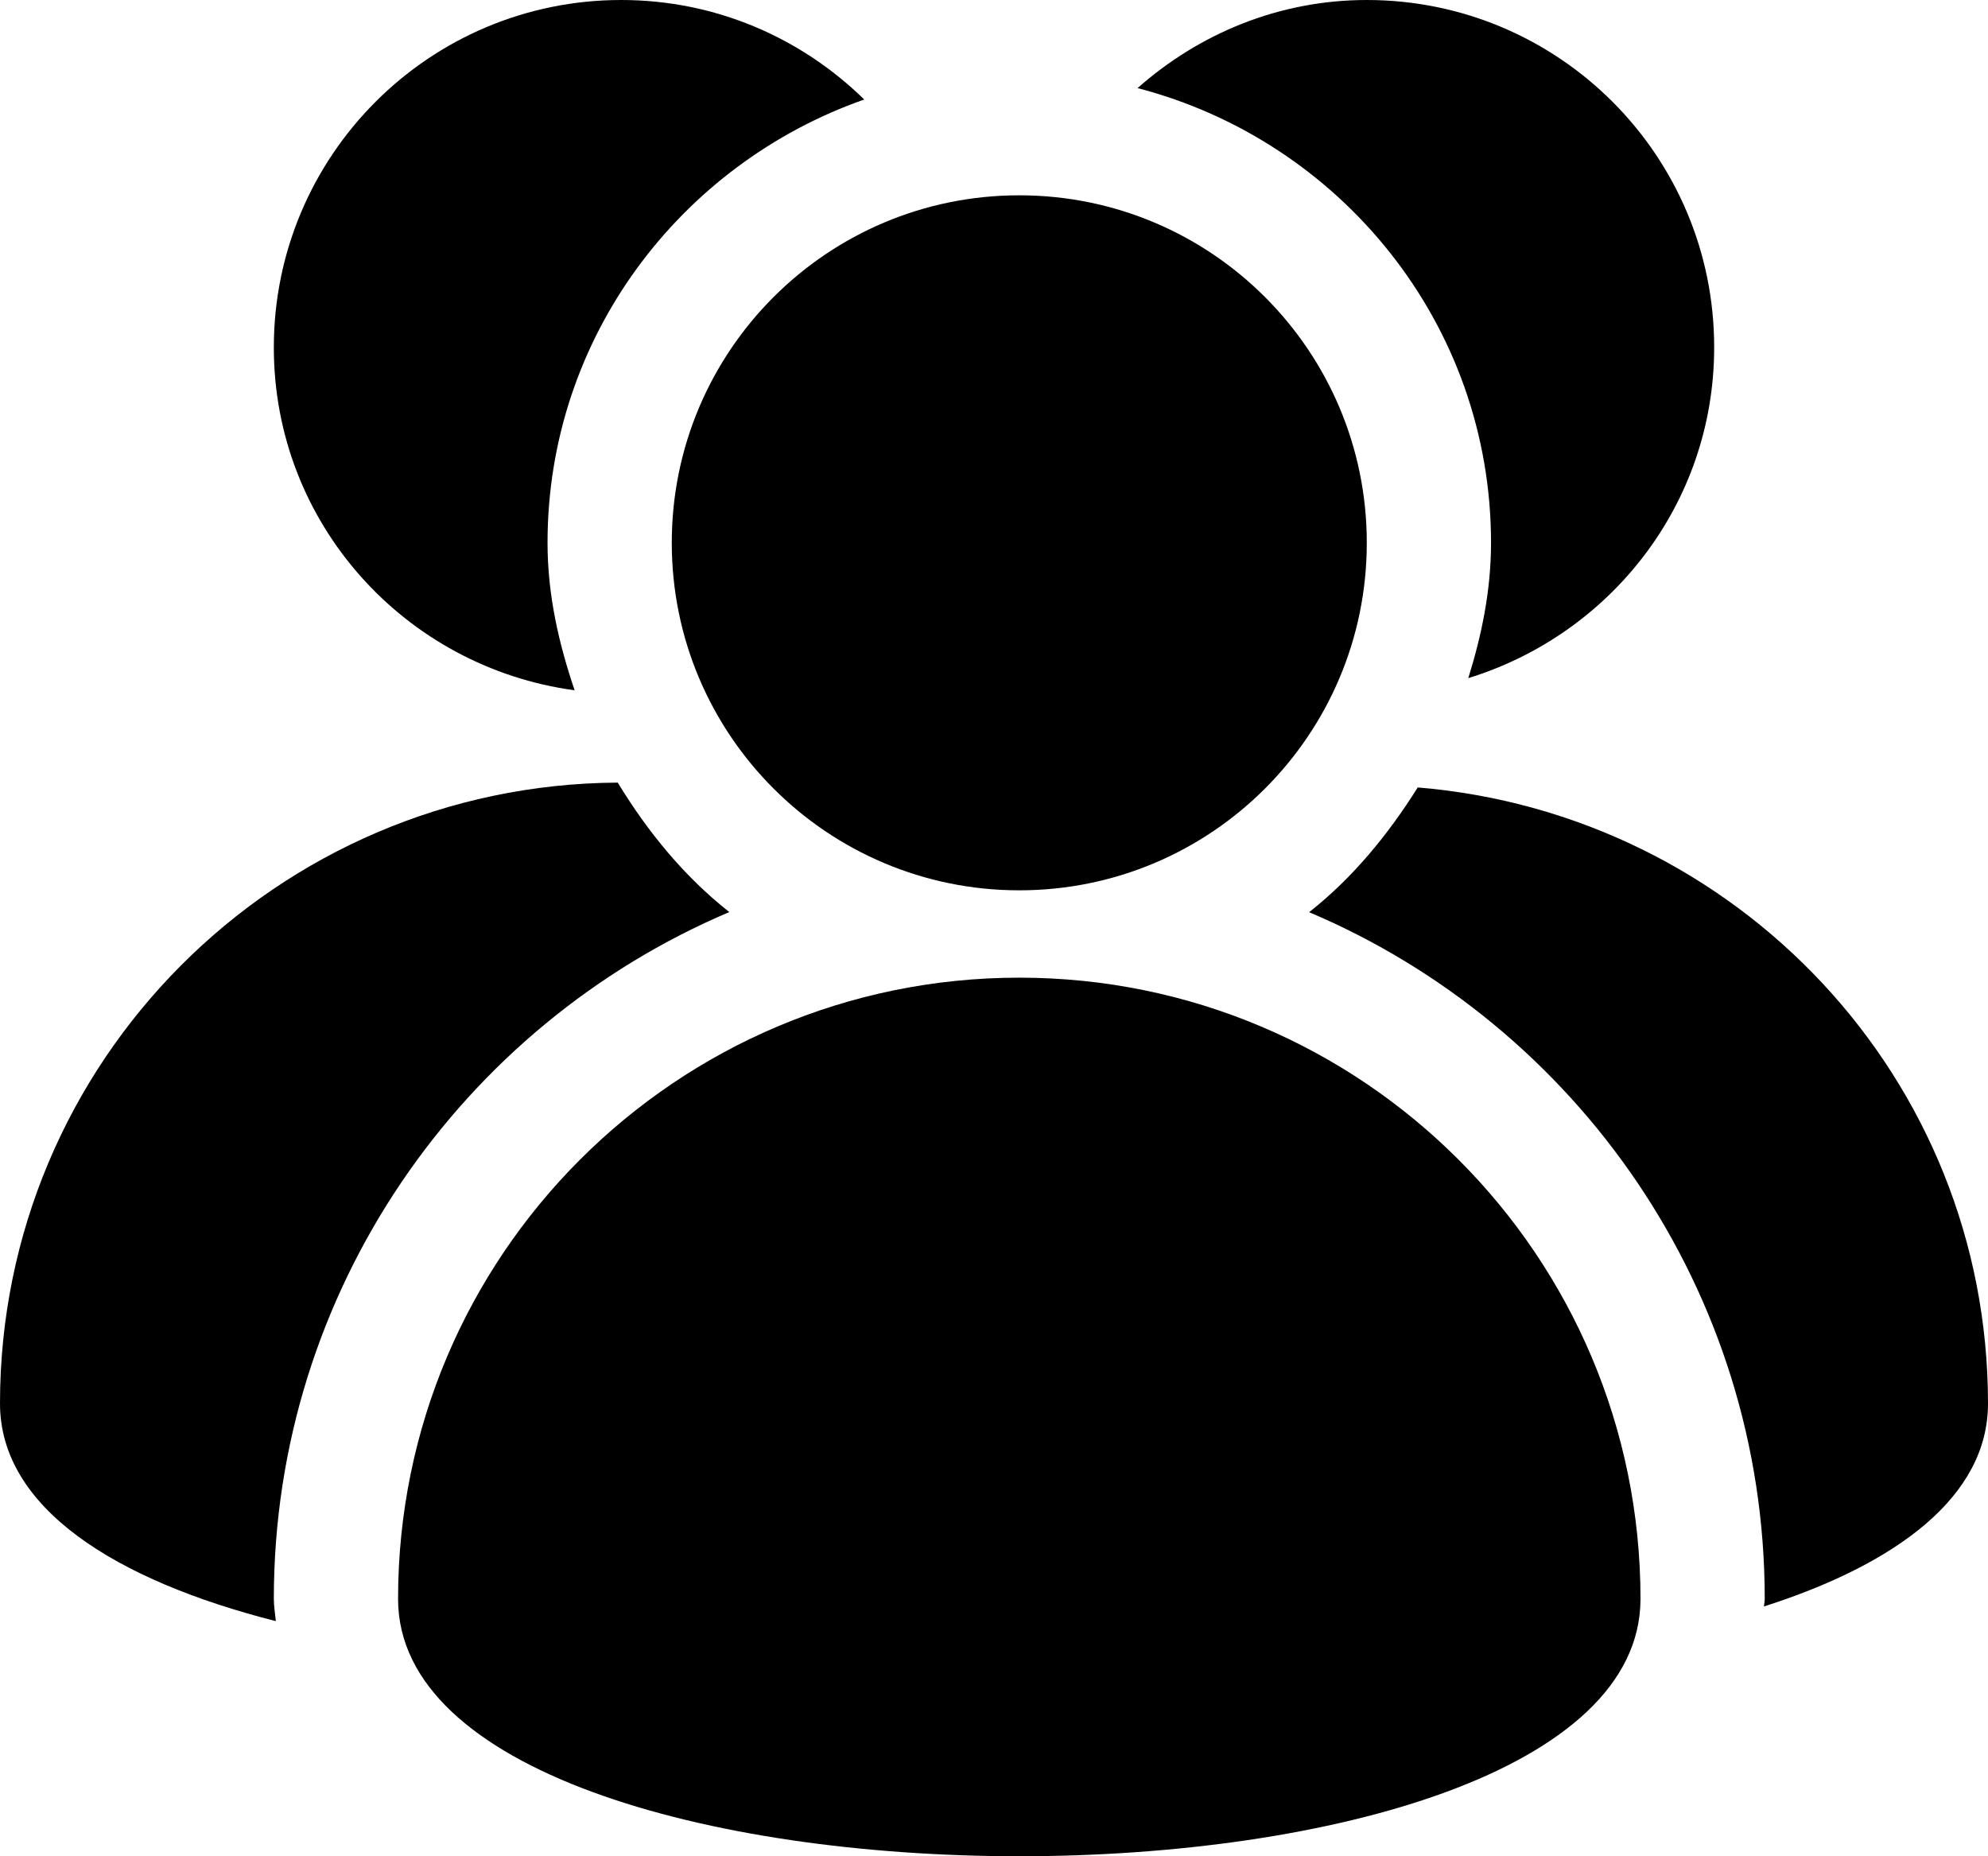 <?xml version="1.0" encoding="utf-8"?>
<!-- Generator: Adobe Illustrator 16.0.0, SVG Export Plug-In . SVG Version: 6.00 Build 0)  -->
<!DOCTYPE svg PUBLIC "-//W3C//DTD SVG 1.1//EN" "http://www.w3.org/Graphics/SVG/1.1/DTD/svg11.dtd">
<svg version="1.1" id="Layer_1" xmlns="http://www.w3.org/2000/svg" xmlns:xlink="http://www.w3.org/1999/xlink" x="0px" y="0px"
	 width="16.001px" height="14.94px" viewBox="0 0 16.001 14.94" enable-background="new 0 0 16.001 14.94" xml:space="preserve">
<g>
	<defs>
		<rect id="SVGID_1_" y="0" width="16.001" height="14.941"/>
	</defs>
	<clipPath id="SVGID_2_">
		<use xlink:href="#SVGID_1_"  overflow="visible"/>
	</clipPath>
	<path clip-path="url(#SVGID_2_)" fill-rule="evenodd" clip-rule="evenodd"  d="M3.204,12.869c0-2.761,2.239-5,5-5
		c2.761,0,5,2.239,5,5C13.204,15.631,3.204,15.631,3.204,12.869"/>
	<path clip-path="url(#SVGID_2_)" fill-rule="evenodd" clip-rule="evenodd"  d="M8.204,1.572
		c1.545,0,2.797,1.252,2.797,2.797c0,1.545-1.252,2.797-2.797,2.797c-1.545,0-2.797-1.252-2.797-2.797
		C5.407,2.824,6.659,1.572,8.204,1.572"/>
	<path clip-path="url(#SVGID_2_)" fill-rule="evenodd" clip-rule="evenodd"  d="M11.411,6.338
		c-0.238,0.379-0.522,0.727-0.874,1.004c2.153,0.912,3.667,3.045,3.667,5.527c0,0.021-0.005,0.04-0.006,0.061
		c1.069-0.342,1.803-0.886,1.803-1.633C16.001,8.676,13.978,6.55,11.411,6.338"/>
	<path clip-path="url(#SVGID_2_)" fill-rule="evenodd" clip-rule="evenodd"  d="M2.204,12.869
		c0-2.48,1.514-4.615,3.666-5.528C5.507,7.055,5.213,6.695,4.972,6.299C2.224,6.315,0,8.545,0,11.296
		c0,0.842,0.931,1.425,2.22,1.752C2.215,12.988,2.204,12.932,2.204,12.869"/>
	<path clip-path="url(#SVGID_2_)" fill-rule="evenodd" clip-rule="evenodd"  d="M12.001,4.369
		c0,0.382-0.075,0.742-0.183,1.089c1.144-0.352,1.979-1.403,1.979-2.662C13.798,1.252,12.546,0,11.001,0
		c-0.71,0-1.352,0.273-1.845,0.709C10.788,1.134,12.001,2.606,12.001,4.369"/>
	<path clip-path="url(#SVGID_2_)" fill-rule="evenodd" clip-rule="evenodd"  d="M4.625,5.556
		C4.498,5.181,4.407,4.789,4.407,4.369c0-1.653,1.07-3.049,2.549-3.568C6.451,0.306,5.762,0,5,0C3.456,0,2.204,1.252,2.204,2.797
		C2.204,4.213,3.259,5.371,4.625,5.556"/>
</g>
</svg>
